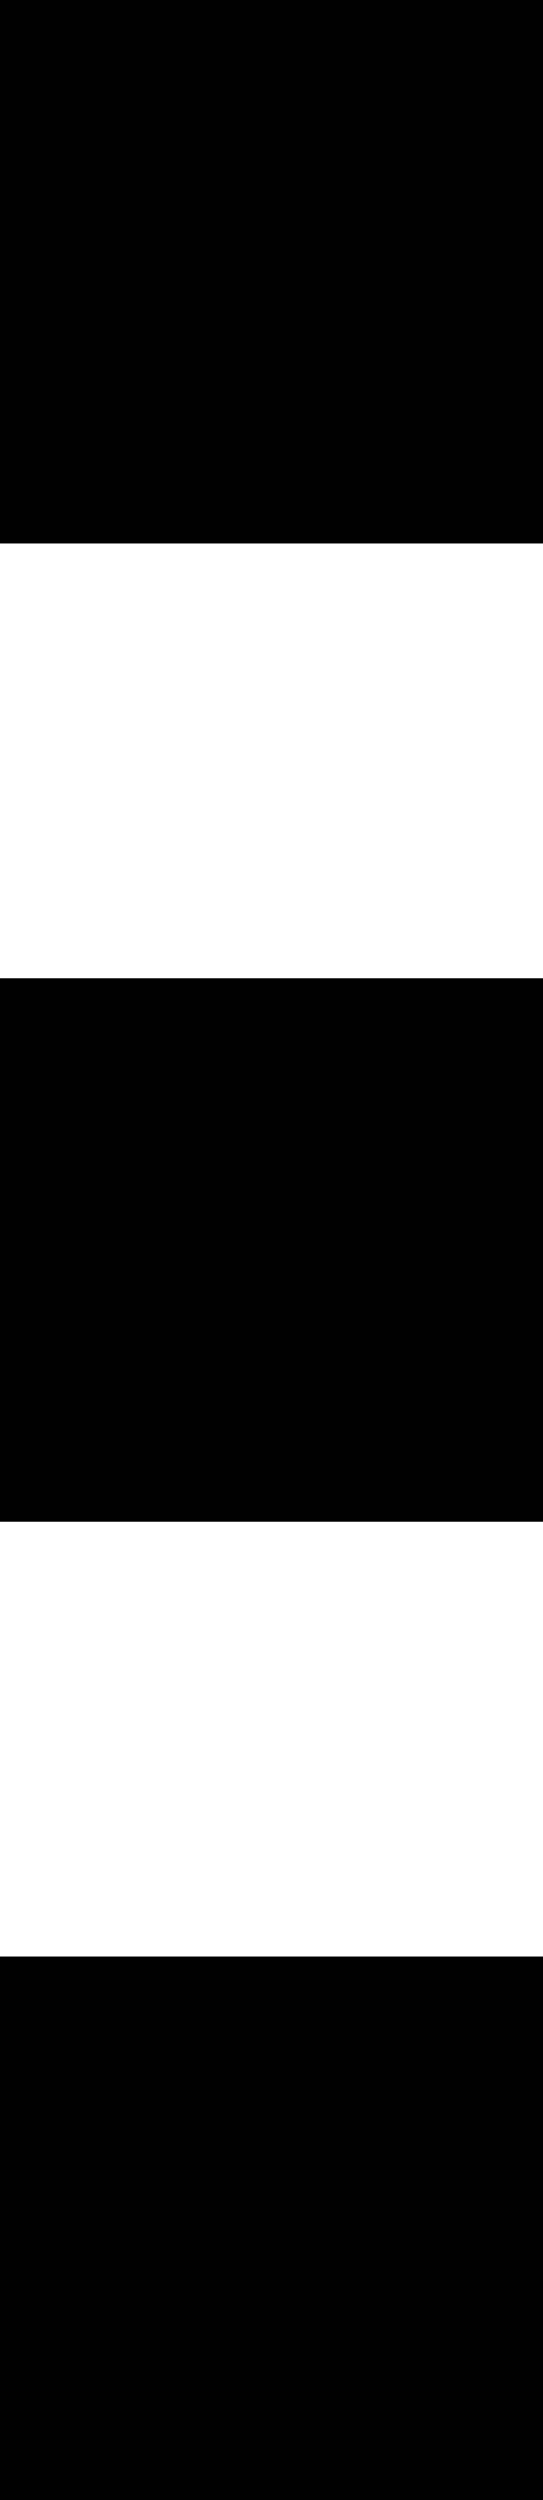 <svg width="5" height="23" viewBox="0 0 5 23" fill="none" xmlns="http://www.w3.org/2000/svg">
<rect width="5" height="5" fill="#010101"/>
<rect y="9" width="5" height="5" fill="#010101"/>
<rect y="18" width="5" height="5" fill="#010101"/>
</svg>
